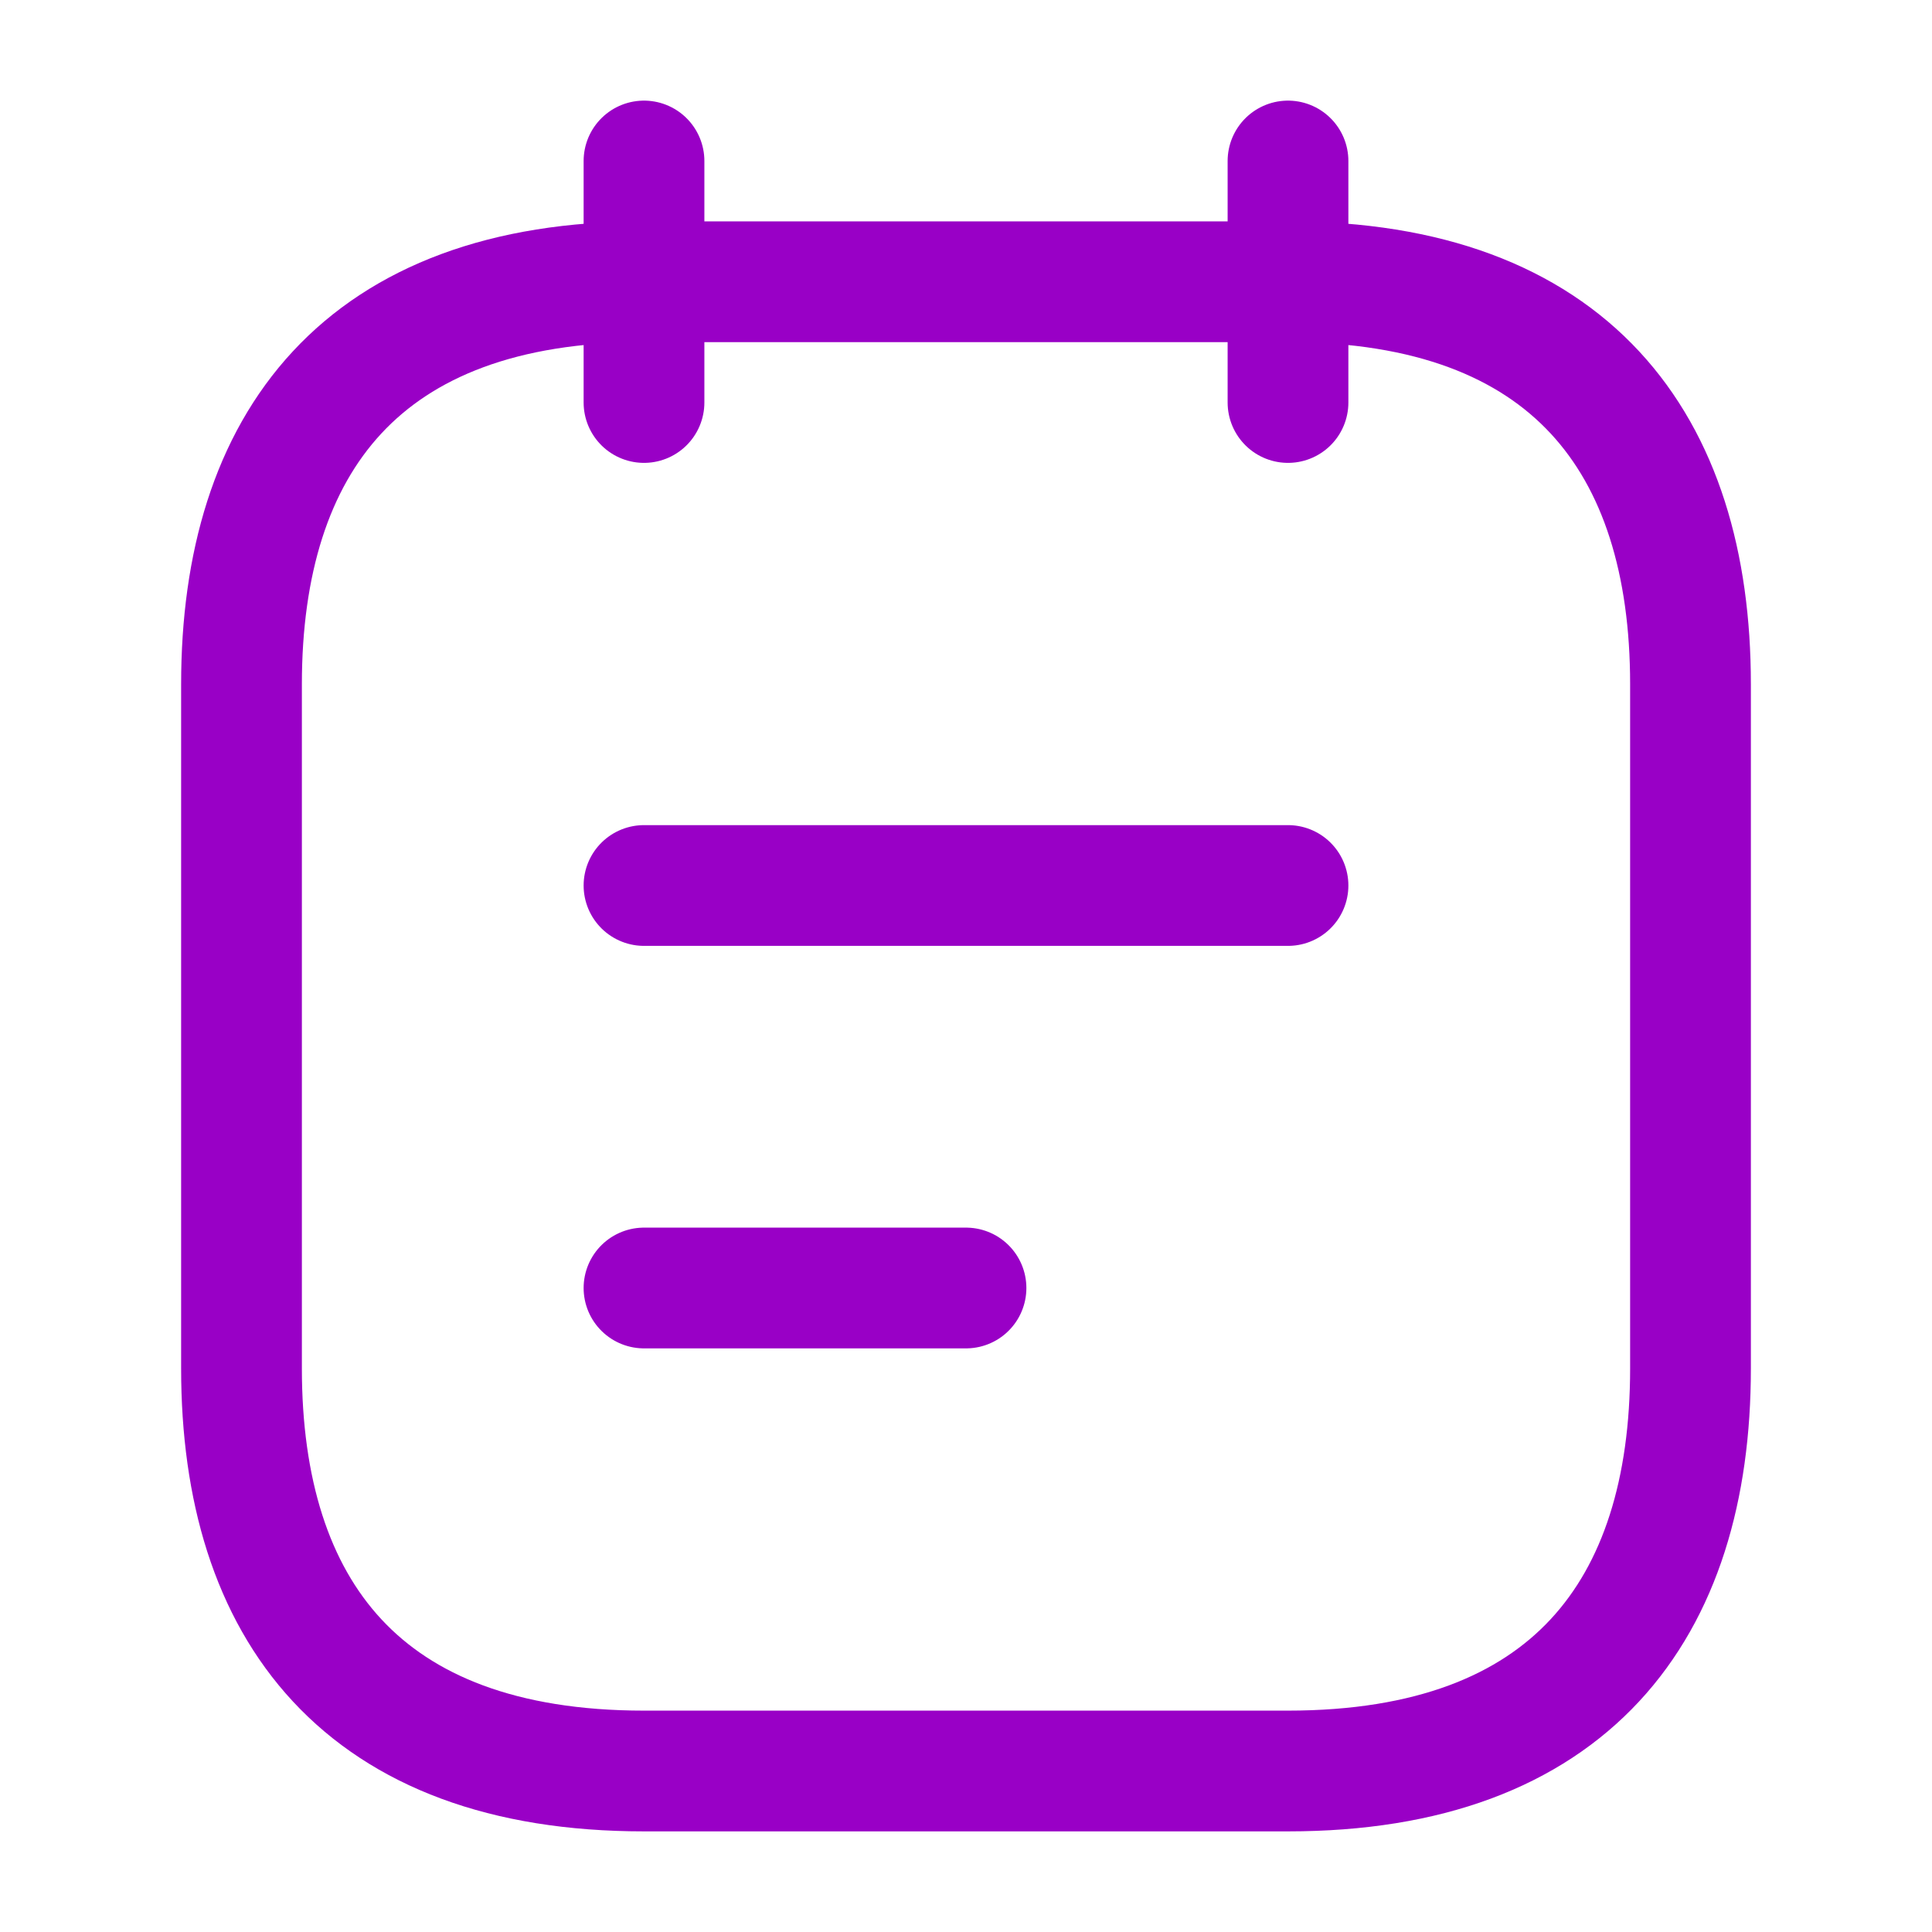 <svg width="24" height="24" viewBox="0 0 24 24" fill="none" xmlns="http://www.w3.org/2000/svg">
<path d="M8 2V5" stroke="#9900C6" stroke-width="1.5" stroke-miterlimit="10" stroke-linecap="round" stroke-linejoin="round"/>
<path d="M16 2V5" stroke="#9900C6" stroke-width="1.5" stroke-miterlimit="10" stroke-linecap="round" stroke-linejoin="round"/>
<path d="M21 8.5V17C21 20 19.5 22 16 22H8C4.5 22 3 20 3 17V8.5C3 5.5 4.5 3.5 8 3.5H16C19.5 3.5 21 5.5 21 8.5Z" stroke="#9900C6" stroke-width="1.5" stroke-miterlimit="10" stroke-linecap="round" stroke-linejoin="round"/>
<path d="M8 11H16" stroke="#9900C6" stroke-width="1.5" stroke-miterlimit="10" stroke-linecap="round" stroke-linejoin="round"/>
<path d="M8 16H12" stroke="#9900C6" stroke-width="1.5" stroke-miterlimit="10" stroke-linecap="round" stroke-linejoin="round"/>
</svg>
